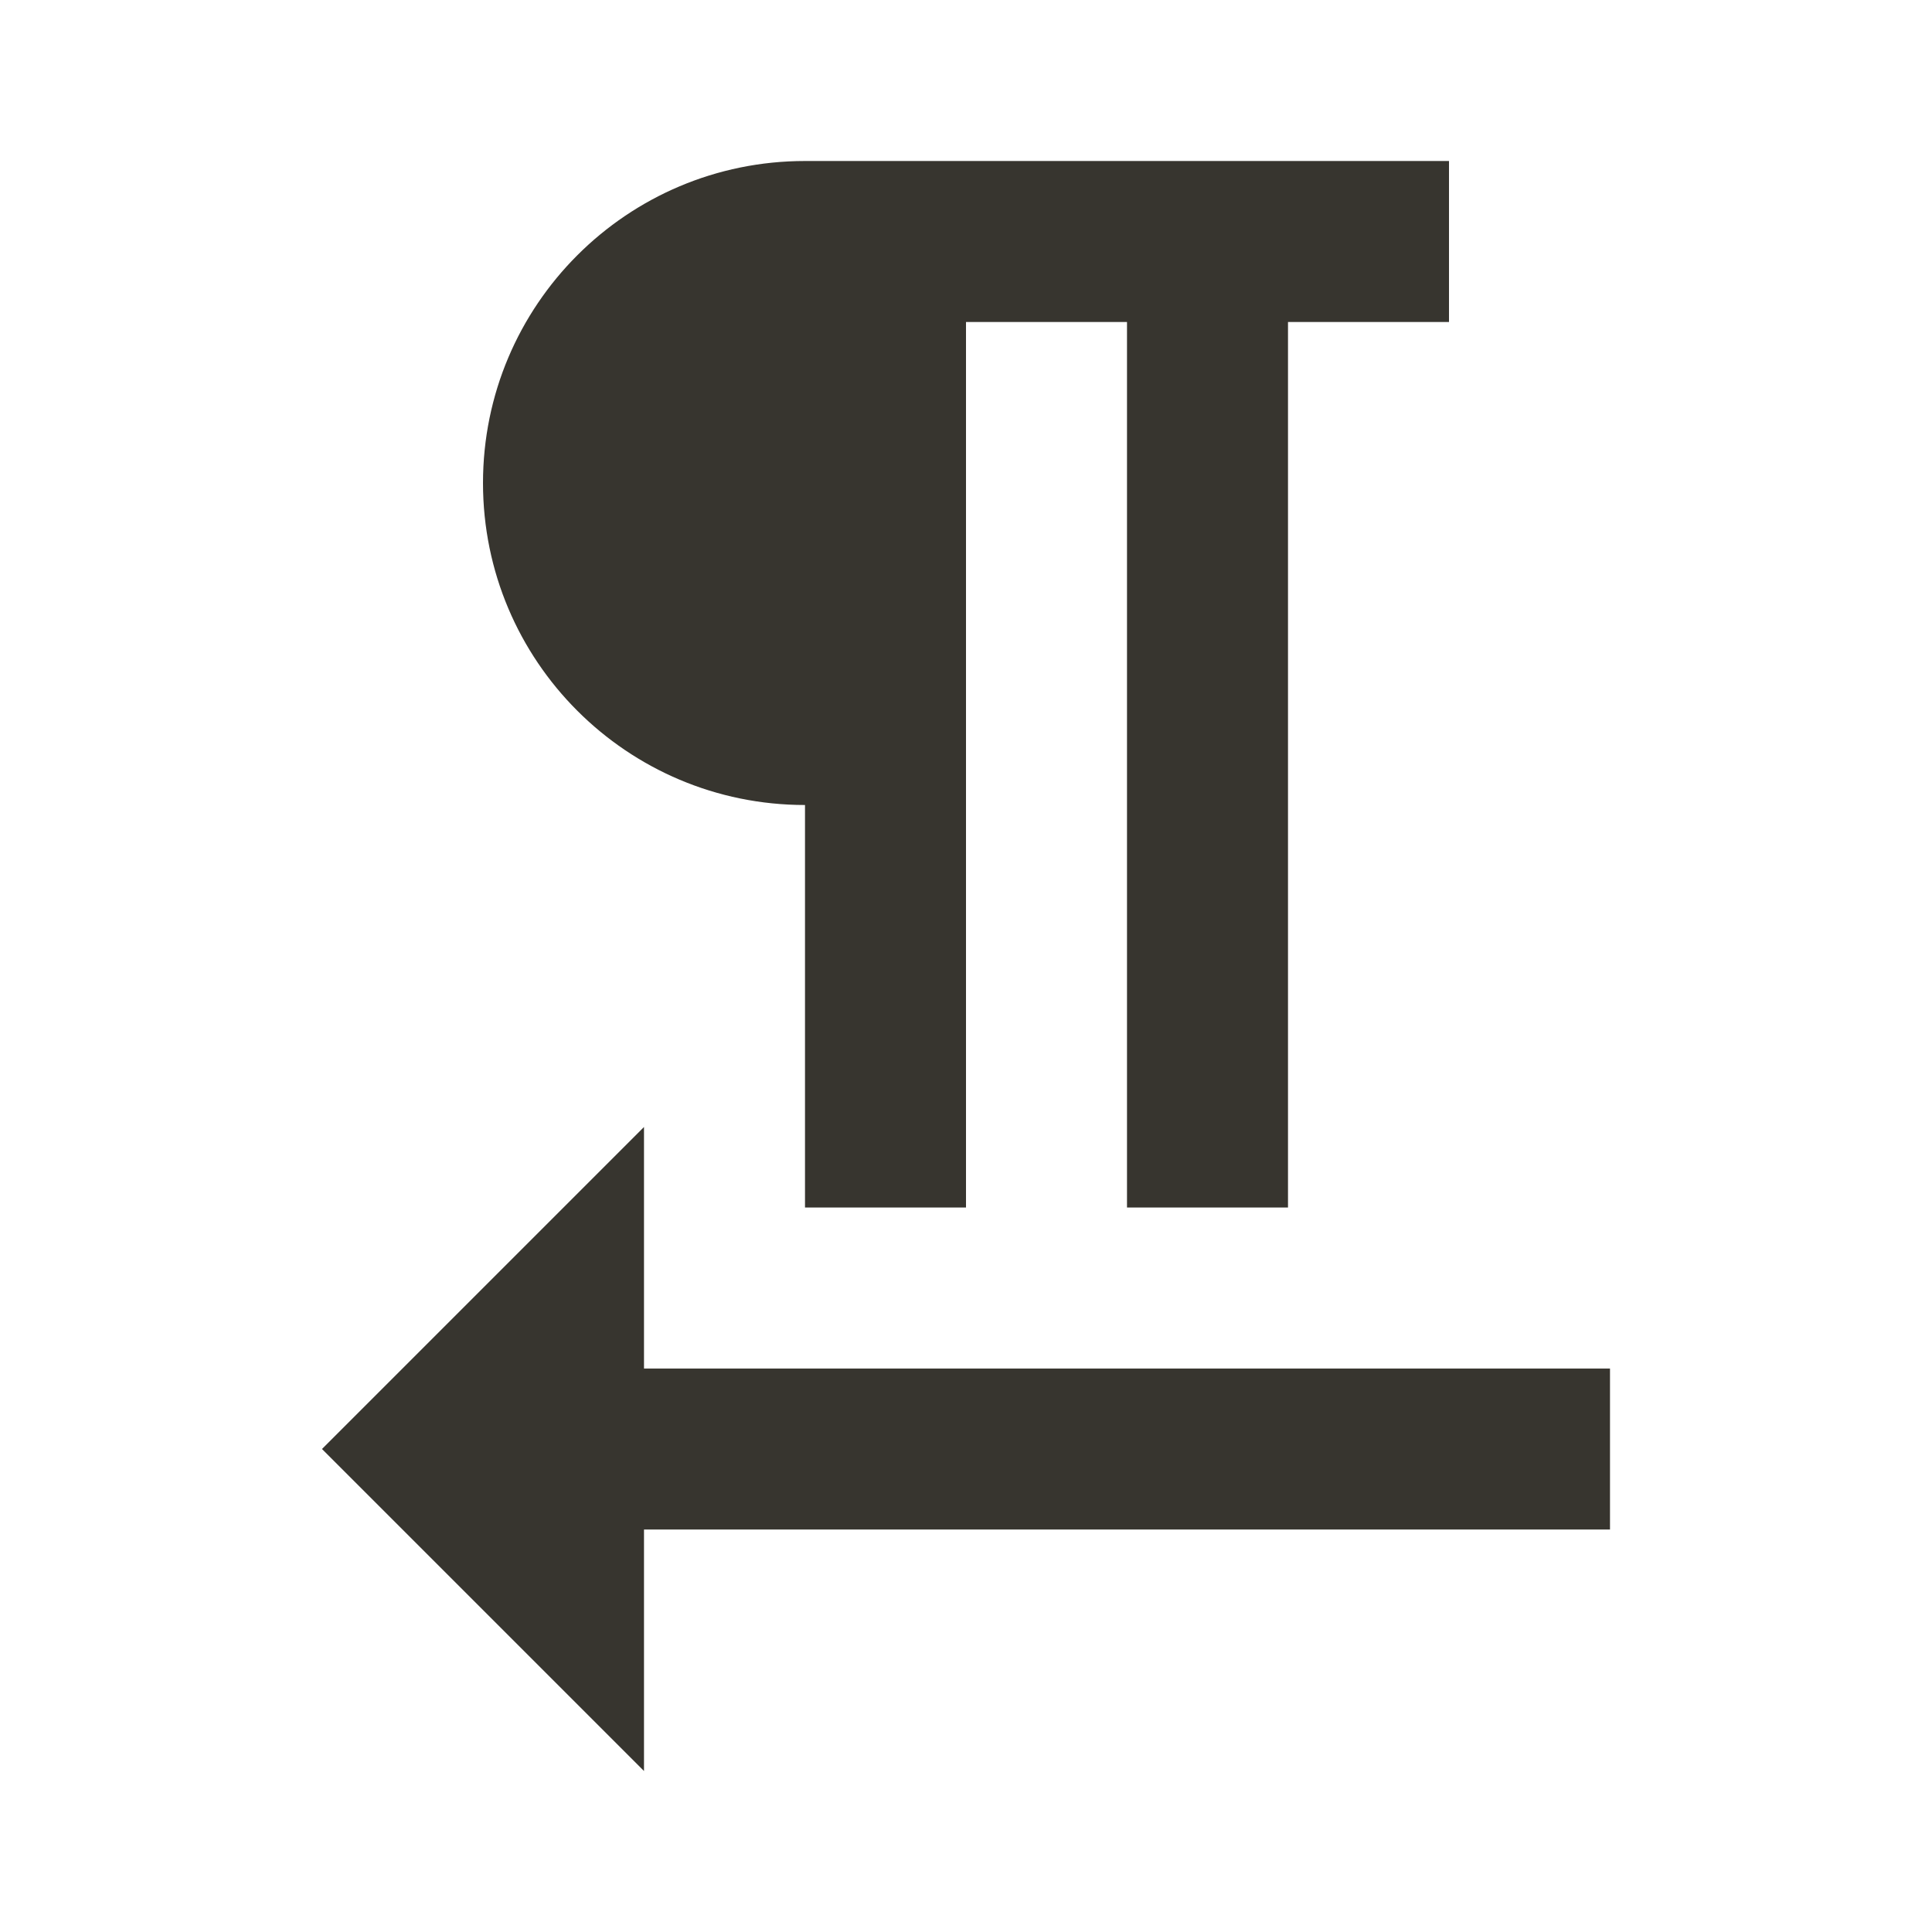 <!-- Generated by IcoMoon.io -->
<svg version="1.1" xmlns="http://www.w3.org/2000/svg" width="280" height="280" viewBox="0 0 280 280">
<title>mt-format_textdirection_r_to_l</title>
<path fill="#37352f" d="M116.667 116.667v58.333h23.333v-128.333h23.333v128.333h23.333v-128.333h23.333v-23.333h-93.333c-25.783 0-46.667 20.883-46.667 46.667s20.883 46.667 46.667 46.667v0zM93.333 198.333v-35l-46.667 46.667 46.667 46.667v-35h140v-23.333h-140z"></path>
</svg>
